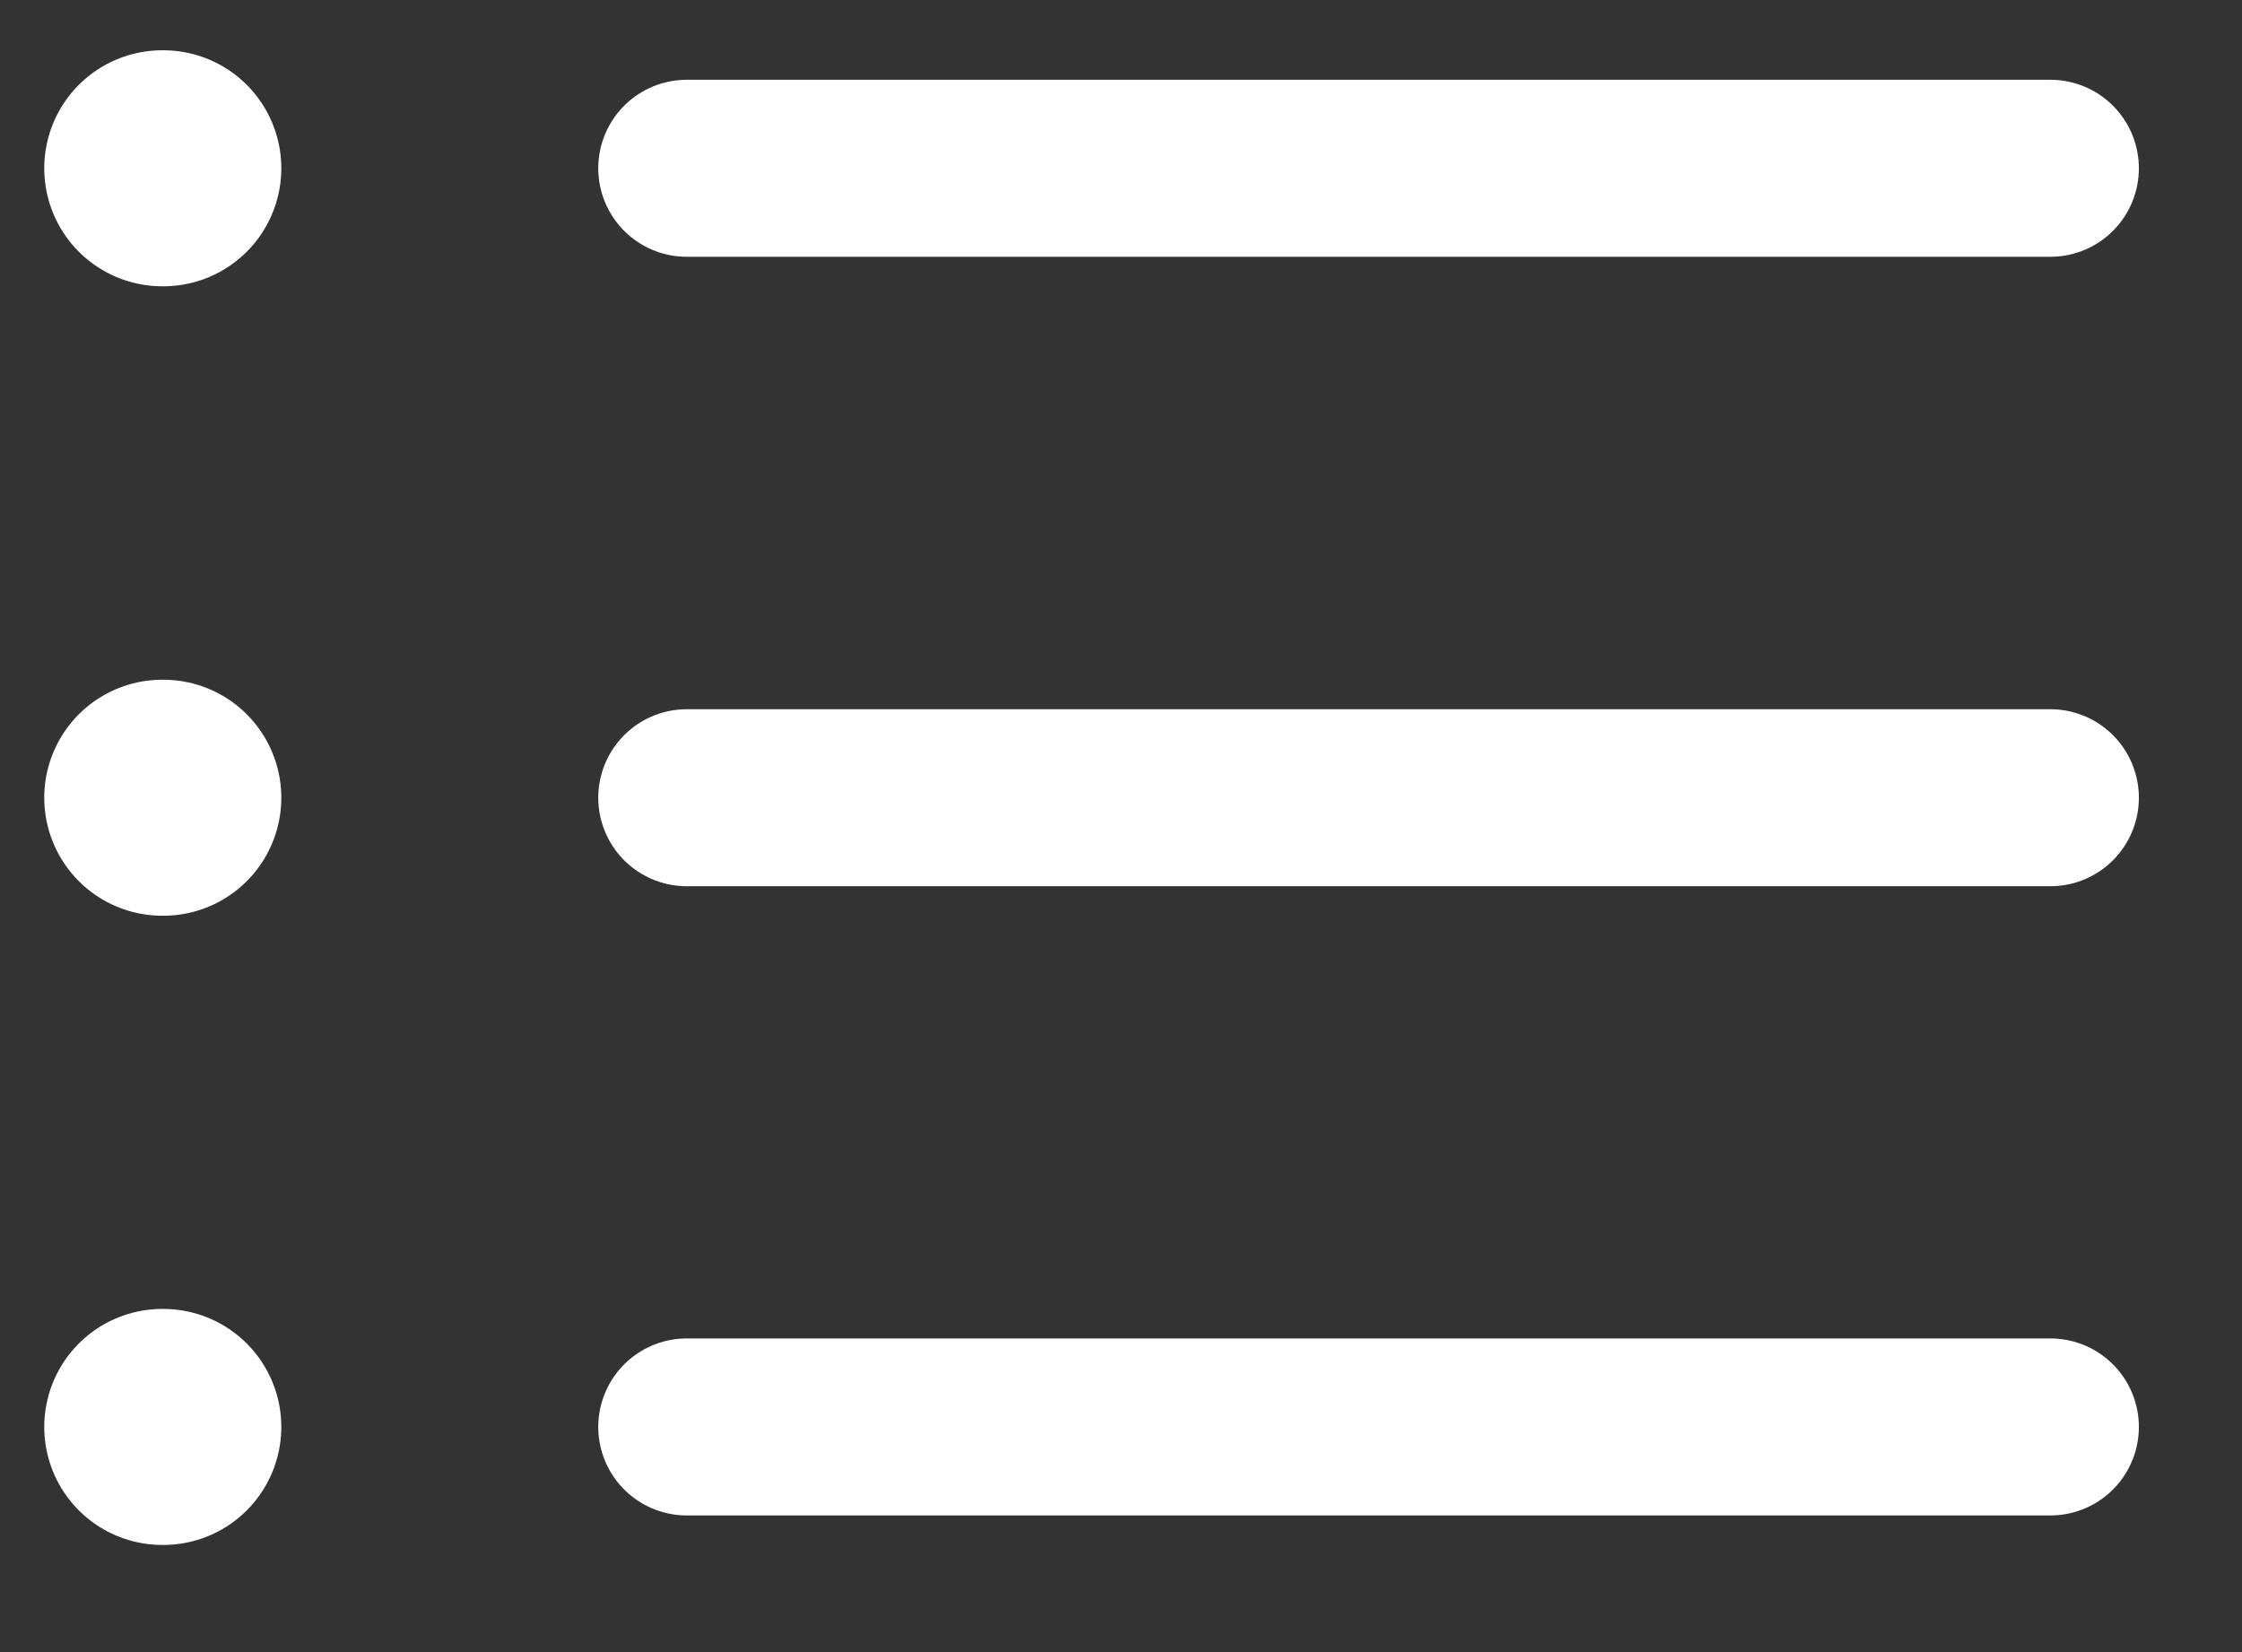 <svg width="19" height="14" viewBox="0 0 19 14" fill="none" xmlns="http://www.w3.org/2000/svg">
<rect x="0" y="0" width="19" height="14" fill="#333333" stroke="none"/>
<path d="M5.82 1.426H17.376" stroke="white" stroke-width="1.5" stroke-linecap="round" stroke-linejoin="round"/>
<path d="M5.82 6.76H17.376" stroke="white" stroke-width="1.5" stroke-linecap="round" stroke-linejoin="round"/>
<path d="M5.82 12.092H17.376" stroke="white" stroke-width="1.5" stroke-linecap="round" stroke-linejoin="round"/>
<path d="M1.375 1.426H1.384" stroke="white" stroke-width="2" stroke-linecap="round" stroke-linejoin="round"/>
<path d="M1.375 6.76H1.384" stroke="white" stroke-width="2" stroke-linecap="round" stroke-linejoin="round"/>
<path d="M1.375 12.092H1.384" stroke="white" stroke-width="2" stroke-linecap="round" stroke-linejoin="round"/>
</svg>
